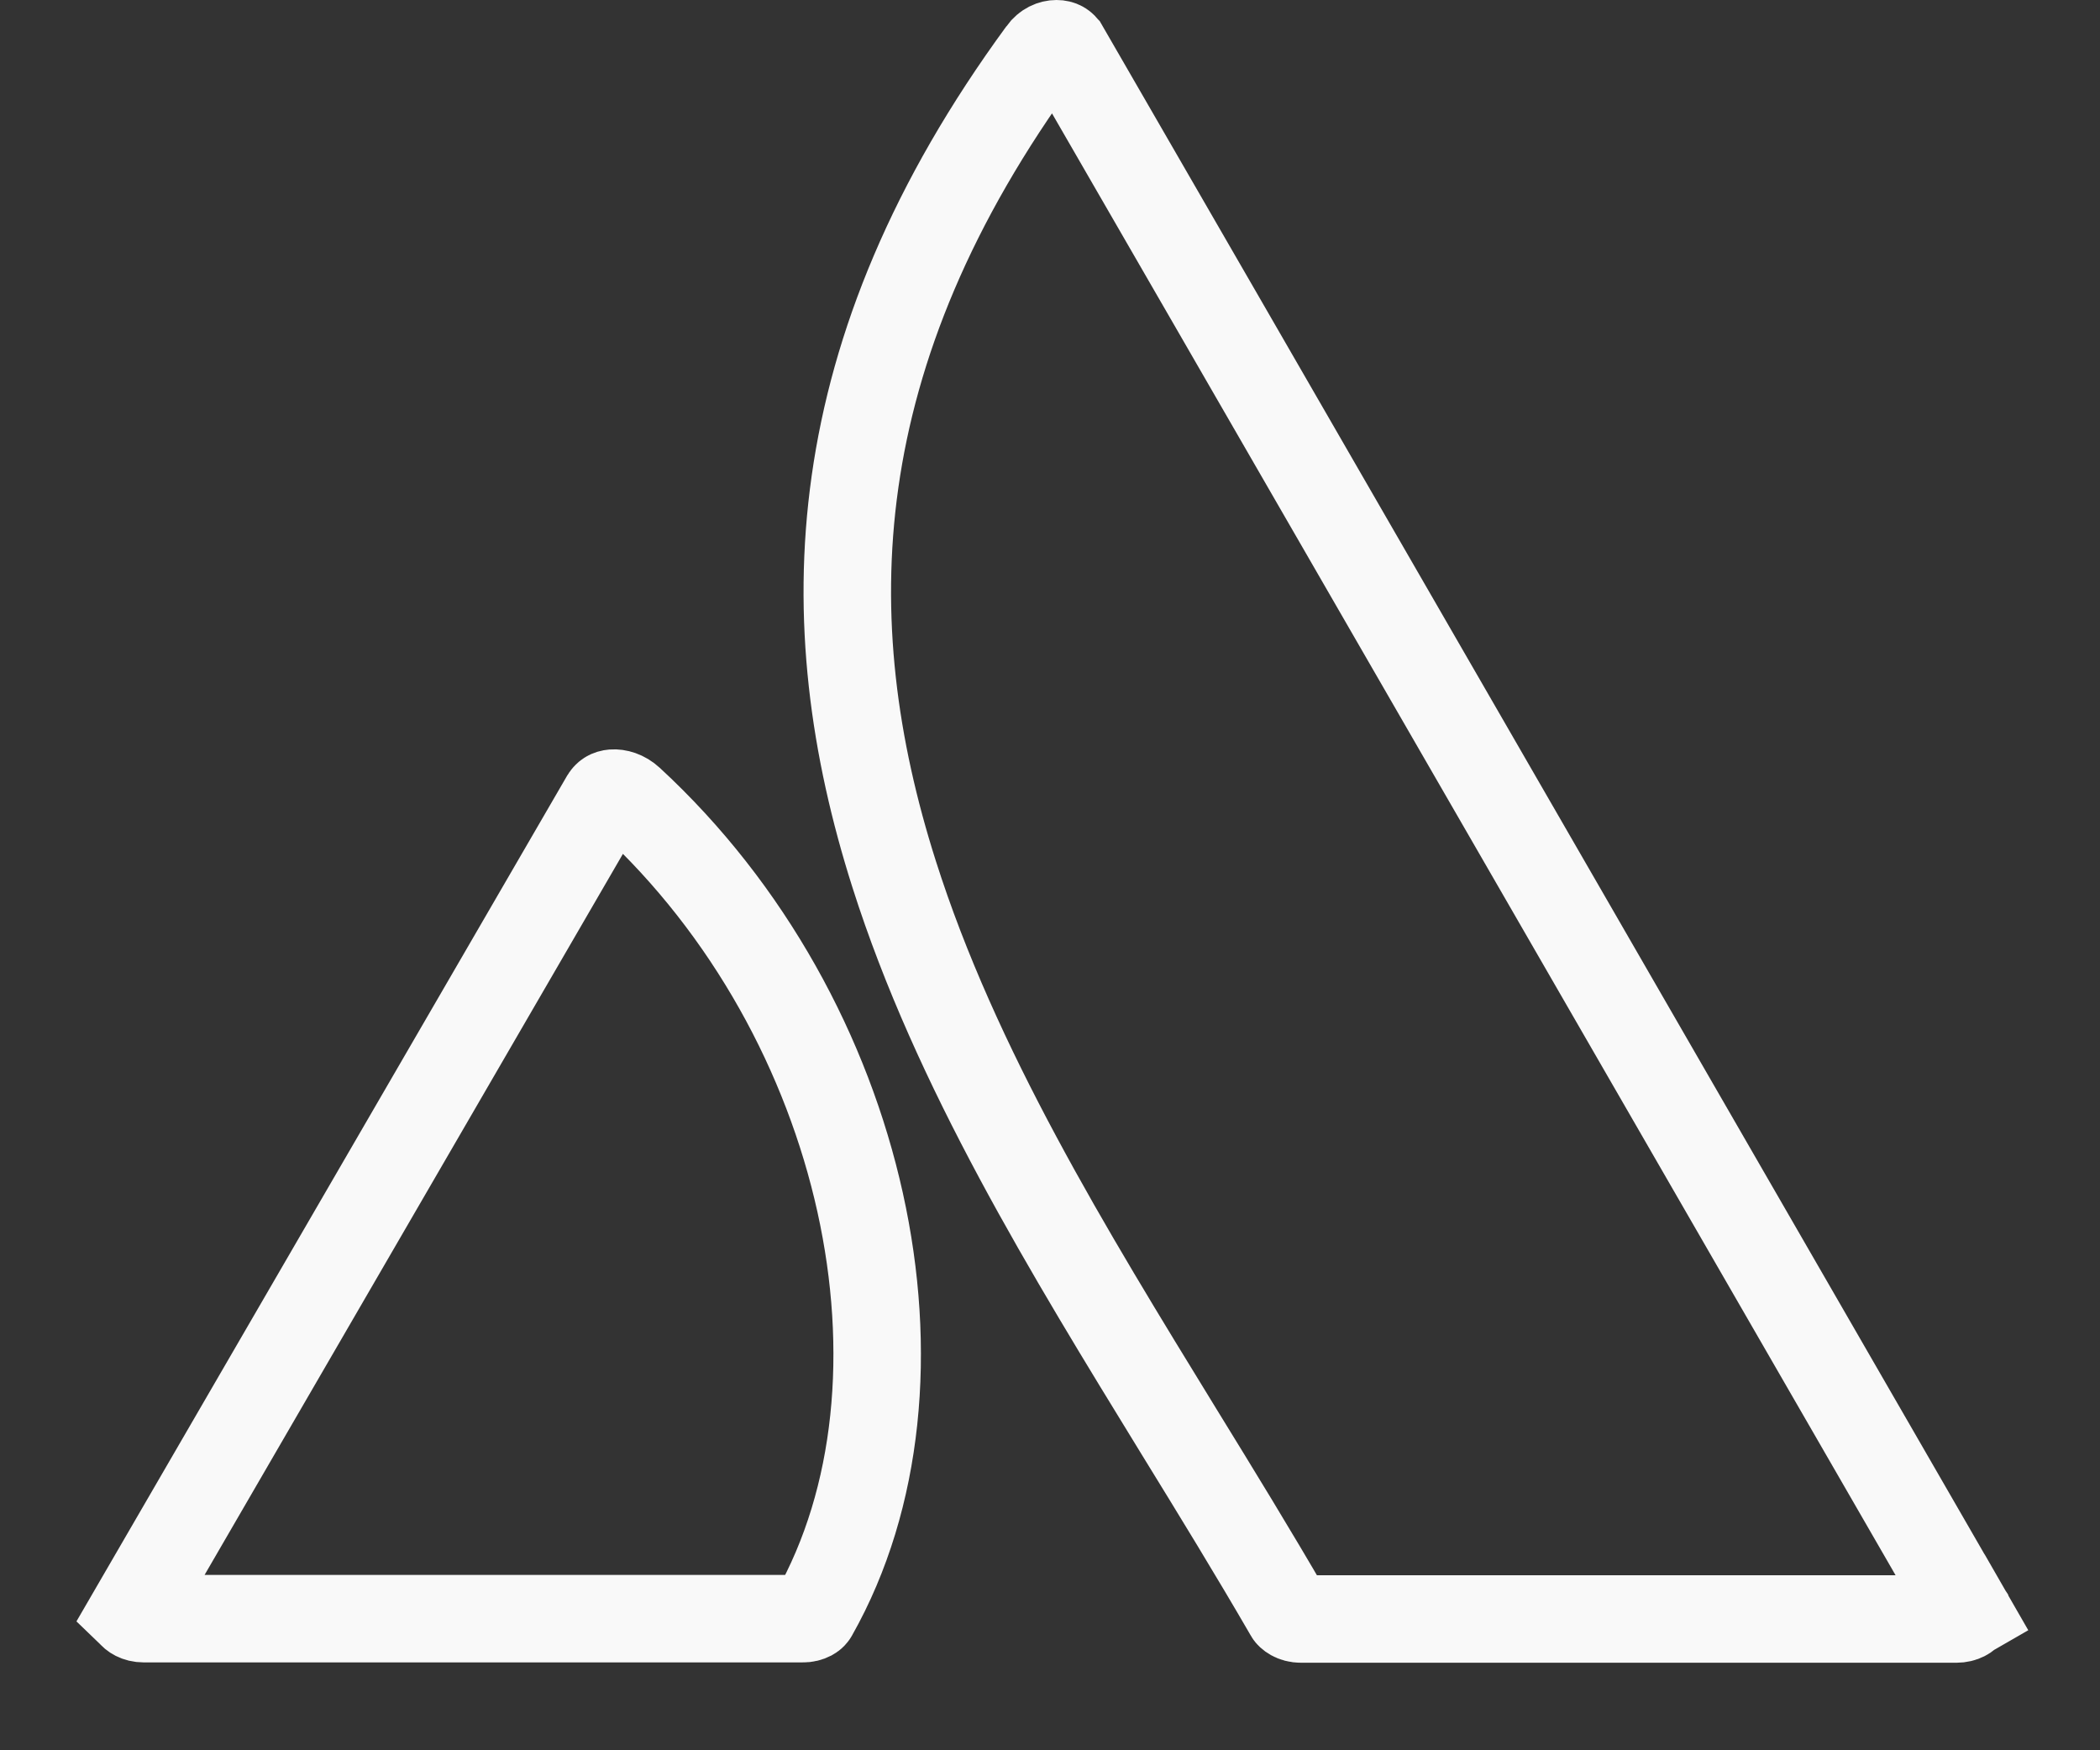 <svg width="24" height="20" viewBox="0 0 24 20" fill="none" xmlns="http://www.w3.org/2000/svg">
<rect x="0" y="0" width="24" height="20" fill="#333333" stroke="none"/>
<path d="M6.906 9.128L6.91 9.122C6.931 9.084 6.959 9.067 7.003 9.063C7.056 9.059 7.133 9.078 7.201 9.141C9.919 11.648 10.793 15.799 9.304 18.439H9.304L9.298 18.449C9.297 18.451 9.29 18.463 9.268 18.475C9.245 18.487 9.212 18.497 9.171 18.496H9.164H1.644C1.562 18.496 1.518 18.459 1.504 18.44C1.504 18.44 1.503 18.439 1.503 18.439L6.906 9.128ZM22.5 18.443C22.512 18.436 22.576 18.399 22.931 18.195L22.5 18.443C22.5 18.443 22.5 18.443 22.5 18.443ZM22.497 18.444C22.497 18.444 22.497 18.445 22.496 18.445C22.484 18.462 22.442 18.5 22.355 18.5H14.87C14.781 18.5 14.736 18.455 14.729 18.442H14.729L14.727 18.438C14.324 17.742 13.9 17.051 13.475 16.36C12.2 14.282 10.923 12.203 10.219 9.99C9.302 7.108 9.381 4.043 11.905 0.596L11.906 0.594C11.957 0.524 12.022 0.5 12.074 0.5C12.125 0.5 12.153 0.521 12.168 0.548L12.169 0.549C12.295 0.765 14.876 5.237 17.428 9.659L20.919 15.709L22.064 17.693L22.384 18.248L22.469 18.395L22.49 18.432L22.496 18.441L22.497 18.444V18.444Z" stroke="#F9F9F9"/>
</svg>
